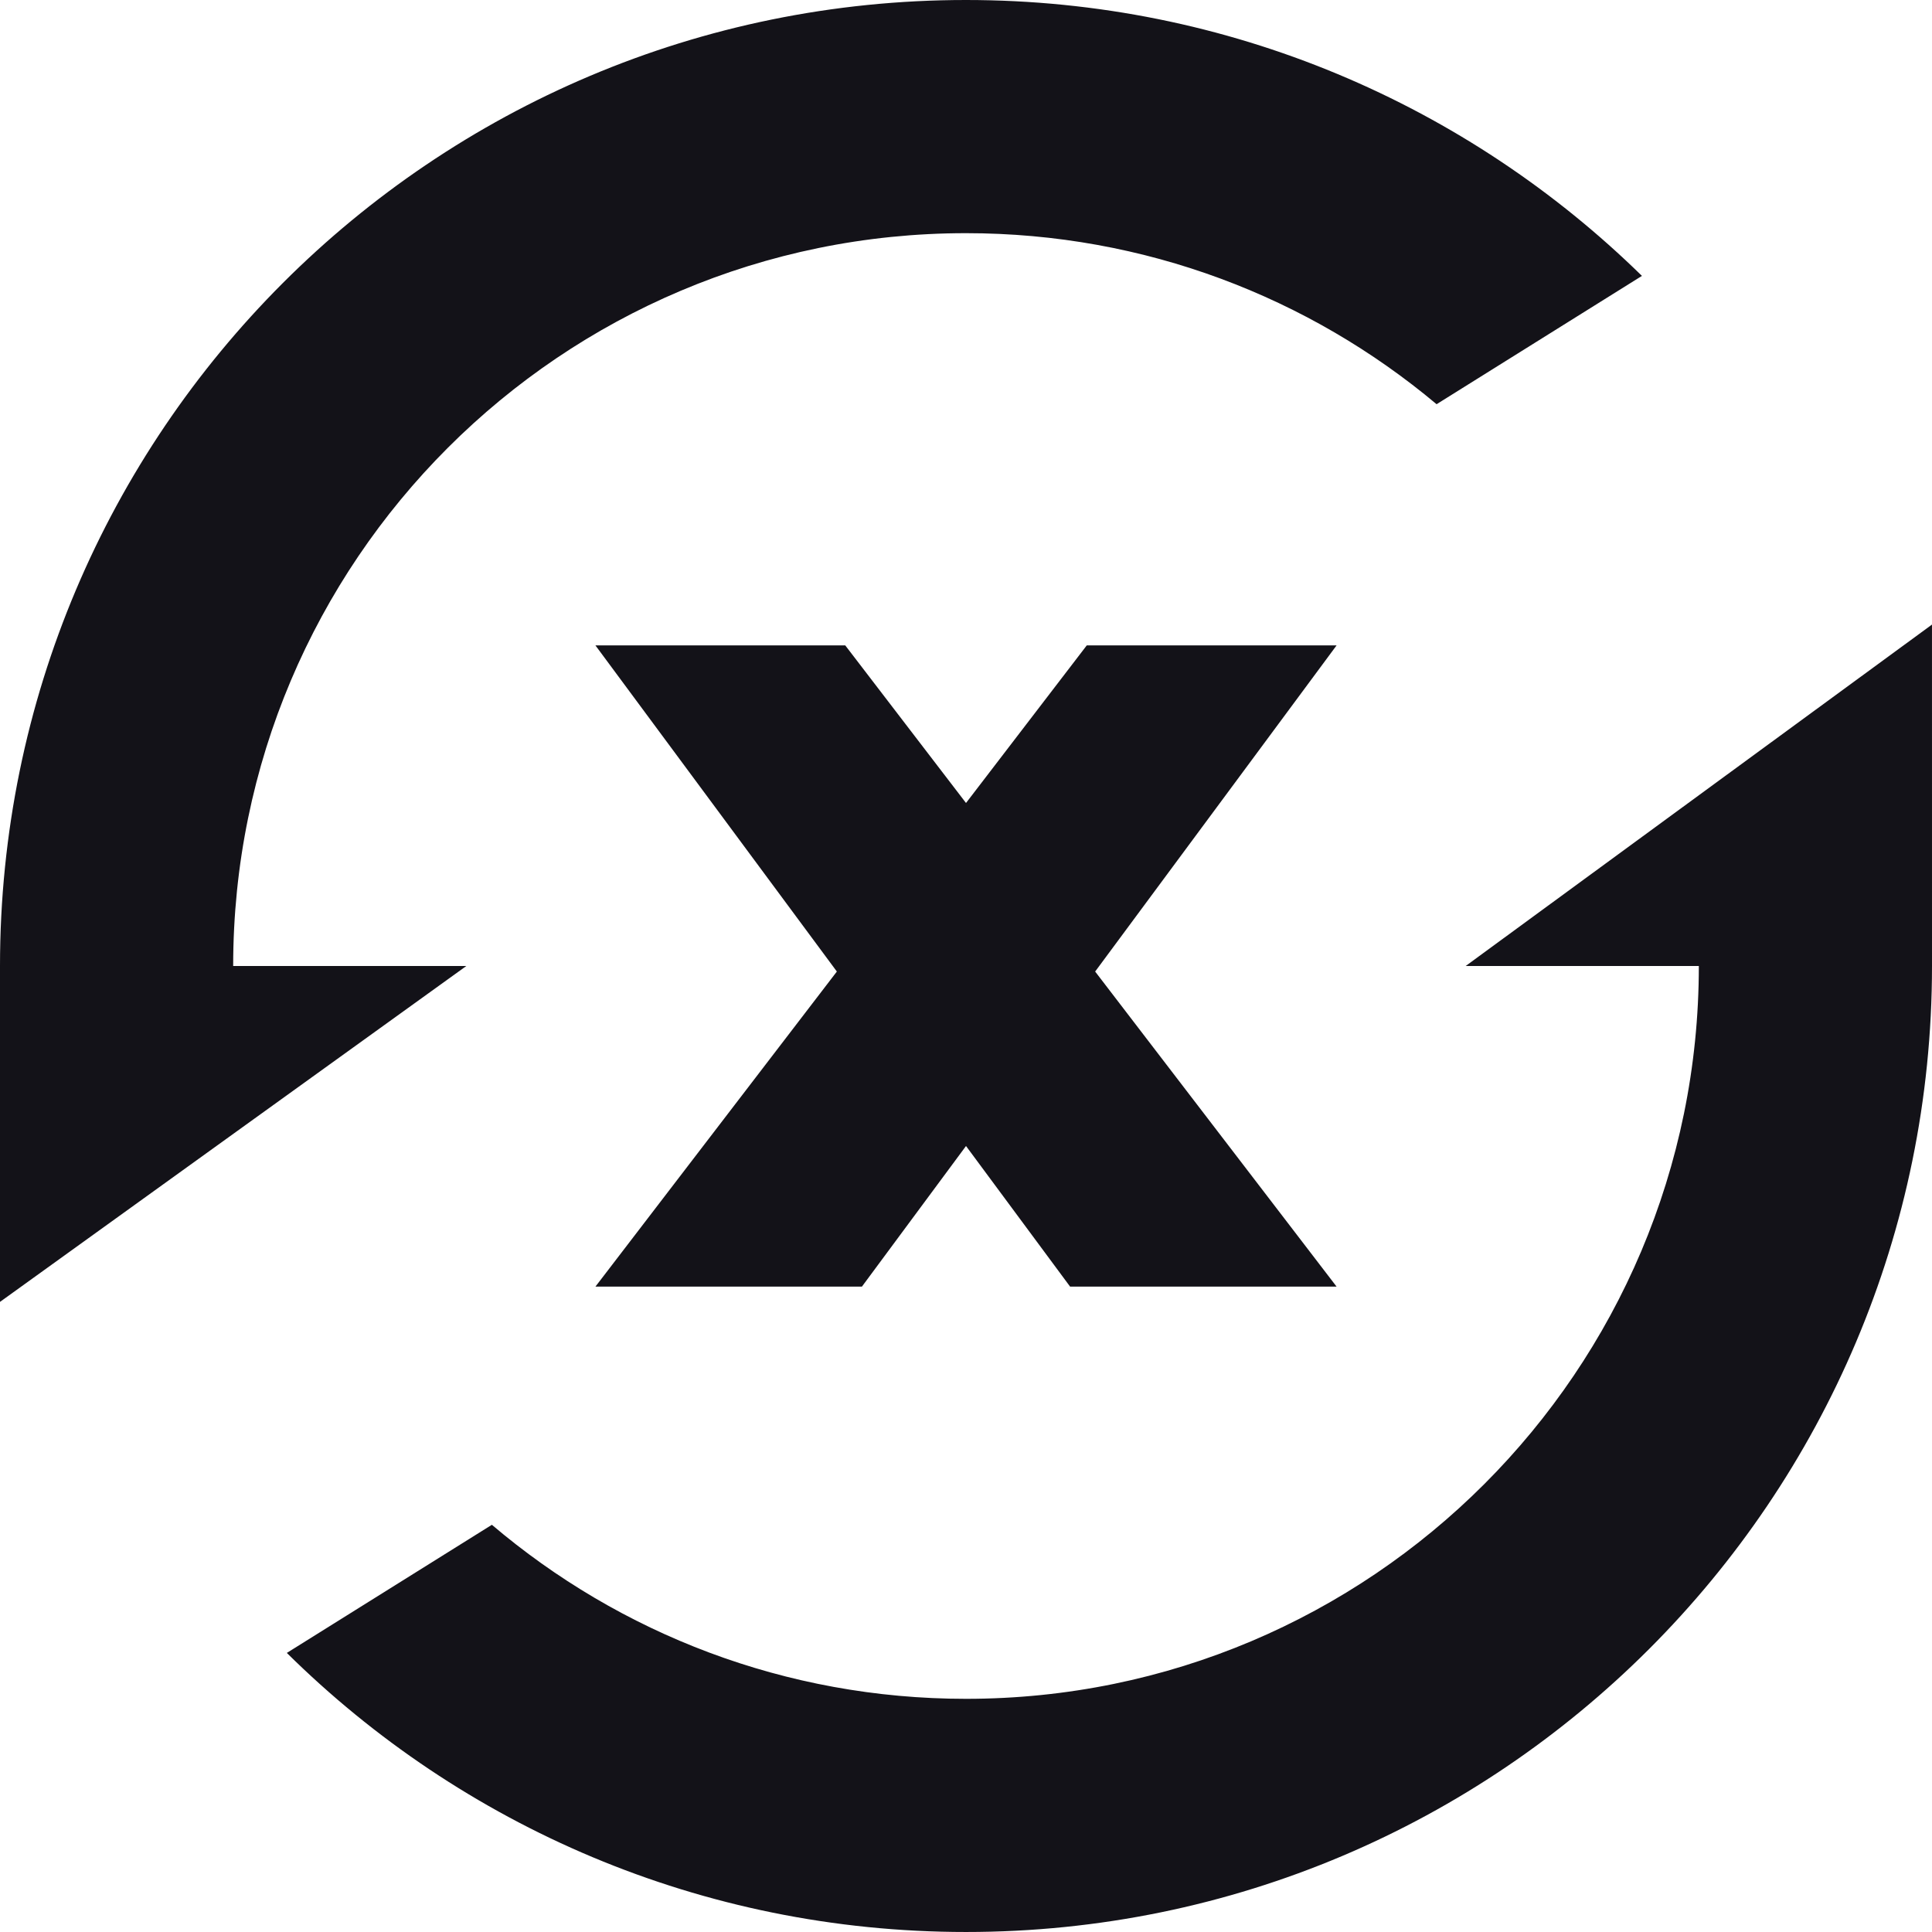<svg width="220" height="220" viewBox="0 0 220 220" fill="none" xmlns="http://www.w3.org/2000/svg">
<path fill-rule="evenodd" clip-rule="evenodd" d="M0 148.248V109.999C0 49.248 49.248 0 110 0C139.965 0 167.131 11.982 186.97 31.416L163.586 46.028C149.089 33.871 130.399 26.552 110 26.552C63.913 26.552 26.552 63.913 26.552 109.999H53.103L0 148.248ZM56.011 173.631C70.564 185.991 89.412 193.448 110.001 193.448C156.088 193.448 193.449 156.087 193.449 110H166.897L219.998 71.121L220 110C220 170.751 170.752 219.999 110.001 219.999C79.85 219.999 52.532 207.868 32.662 188.221L56.011 173.631ZM152.198 146.508H121.853L110.001 130.497L98.149 146.508H67.804L95.294 110.631L67.802 73.492H96.25L110.001 91.438L123.752 73.492H152.2L124.707 110.631L152.198 146.508Z" fill="#131218"/>
</svg>

